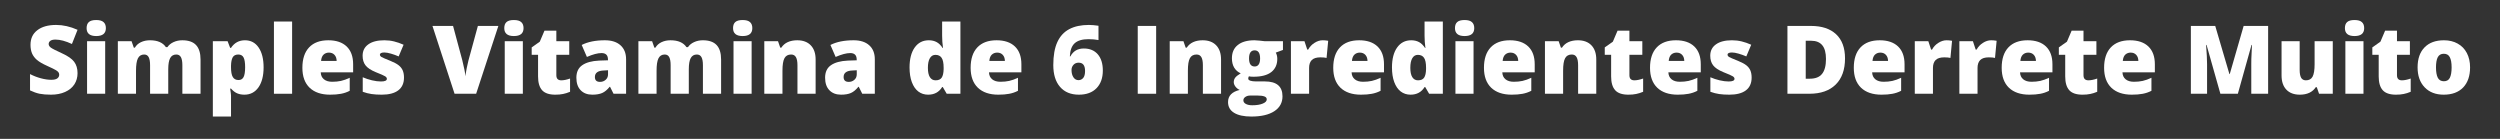 <svg xmlns="http://www.w3.org/2000/svg" xmlns:xlink="http://www.w3.org/1999/xlink" width="900" zoomAndPan="magnify" viewBox="0 0 675 37.5" height="50" preserveAspectRatio="xMidYMid meet" version="1.0"><rect x="0" y="0" width="675" height="37.5" fill="#333333" stroke="none"/><defs><g><g id="id1"/></g></defs><g fill="rgb(100%, 100%, 100%)" fill-opacity="1"><g transform="translate(6.985, 25.312)"><g><path d="M 13.953 -5.562 C 13.953 -4.426 13.664 -3.414 13.094 -2.531 C 12.52 -1.656 11.688 -0.973 10.594 -0.484 C 9.508 0.004 8.238 0.25 6.781 0.25 C 5.562 0.25 4.535 0.164 3.703 0 C 2.879 -0.176 2.02 -0.477 1.125 -0.906 L 1.125 -5.312 C 2.07 -4.82 3.051 -4.441 4.062 -4.172 C 5.082 -3.898 6.02 -3.766 6.875 -3.766 C 7.613 -3.766 8.148 -3.891 8.484 -4.141 C 8.828 -4.398 9 -4.734 9 -5.141 C 9 -5.391 8.93 -5.609 8.797 -5.797 C 8.66 -5.984 8.438 -6.172 8.125 -6.359 C 7.82 -6.555 7.016 -6.953 5.703 -7.547 C 4.504 -8.086 3.602 -8.613 3 -9.125 C 2.406 -9.633 1.961 -10.219 1.672 -10.875 C 1.391 -11.531 1.25 -12.312 1.25 -13.219 C 1.25 -14.906 1.863 -16.219 3.094 -17.156 C 4.32 -18.102 6.008 -18.578 8.156 -18.578 C 10.051 -18.578 11.984 -18.141 13.953 -17.266 L 12.438 -13.438 C 10.727 -14.227 9.25 -14.625 8 -14.625 C 7.363 -14.625 6.895 -14.508 6.594 -14.281 C 6.301 -14.051 6.156 -13.77 6.156 -13.438 C 6.156 -13.082 6.344 -12.758 6.719 -12.469 C 7.094 -12.188 8.102 -11.672 9.75 -10.922 C 11.32 -10.211 12.414 -9.453 13.031 -8.641 C 13.645 -7.828 13.953 -6.801 13.953 -5.562 Z M 13.953 -5.562 "/></g></g></g><g fill="rgb(100%, 100%, 100%)" fill-opacity="1"><g transform="translate(21.789, 25.312)"><g><path d="M 6.609 0 L 1.719 0 L 1.719 -14.188 L 6.609 -14.188 Z M 1.594 -17.719 C 1.594 -18.457 1.797 -19.004 2.203 -19.359 C 2.609 -19.723 3.27 -19.906 4.188 -19.906 C 5.094 -19.906 5.754 -19.719 6.172 -19.344 C 6.586 -18.977 6.797 -18.438 6.797 -17.719 C 6.797 -16.289 5.926 -15.578 4.188 -15.578 C 2.457 -15.578 1.594 -16.289 1.594 -17.719 Z M 1.594 -17.719 "/></g></g></g><g fill="rgb(100%, 100%, 100%)" fill-opacity="1"><g transform="translate(30.13, 25.312)"><g><path d="M 19.109 0 L 19.109 -7.719 C 19.109 -8.676 18.977 -9.395 18.719 -9.875 C 18.457 -10.352 18.039 -10.594 17.469 -10.594 C 16.719 -10.594 16.164 -10.27 15.812 -9.625 C 15.469 -8.988 15.297 -7.984 15.297 -6.609 L 15.297 0 L 10.391 0 L 10.391 -7.719 C 10.391 -8.676 10.266 -9.395 10.016 -9.875 C 9.766 -10.352 9.359 -10.594 8.797 -10.594 C 8.023 -10.594 7.461 -10.25 7.109 -9.562 C 6.766 -8.883 6.594 -7.77 6.594 -6.219 L 6.594 0 L 1.688 0 L 1.688 -14.188 L 5.391 -14.188 L 6 -12.438 L 6.281 -12.438 C 6.664 -13.094 7.211 -13.586 7.922 -13.922 C 8.641 -14.266 9.453 -14.438 10.359 -14.438 C 12.398 -14.438 13.836 -13.816 14.672 -12.578 L 15.062 -12.578 C 15.457 -13.16 16.008 -13.613 16.719 -13.938 C 17.438 -14.27 18.227 -14.438 19.094 -14.438 C 20.77 -14.438 22.008 -14.004 22.812 -13.141 C 23.613 -12.285 24.016 -10.984 24.016 -9.234 L 24.016 0 Z M 19.109 0 "/></g></g></g><g fill="rgb(100%, 100%, 100%)" fill-opacity="1"><g transform="translate(55.78, 25.312)"><g><path d="M 10.203 0.25 C 9.484 0.25 8.836 0.129 8.266 -0.109 C 7.703 -0.348 7.145 -0.773 6.594 -1.391 L 6.359 -1.391 C 6.516 -0.398 6.594 0.219 6.594 0.469 L 6.594 6.156 L 1.688 6.156 L 1.688 -14.188 L 5.672 -14.188 L 6.359 -12.391 L 6.594 -12.391 C 7.5 -13.754 8.754 -14.438 10.359 -14.438 C 11.93 -14.438 13.16 -13.785 14.047 -12.484 C 14.941 -11.18 15.391 -9.395 15.391 -7.125 C 15.391 -4.844 14.926 -3.039 14 -1.719 C 13.07 -0.406 11.805 0.25 10.203 0.25 Z M 8.562 -10.594 C 7.844 -10.594 7.336 -10.336 7.047 -9.828 C 6.766 -9.316 6.613 -8.555 6.594 -7.547 L 6.594 -7.156 C 6.594 -5.938 6.754 -5.055 7.078 -4.516 C 7.398 -3.973 7.914 -3.703 8.625 -3.703 C 9.25 -3.703 9.703 -3.969 9.984 -4.5 C 10.266 -5.039 10.406 -5.93 10.406 -7.172 C 10.406 -8.391 10.266 -9.266 9.984 -9.797 C 9.703 -10.328 9.227 -10.594 8.562 -10.594 Z M 8.562 -10.594 "/></g></g></g><g fill="rgb(100%, 100%, 100%)" fill-opacity="1"><g transform="translate(72.275, 25.312)"><g><path d="M 6.594 0 L 1.688 0 L 1.688 -19.5 L 6.594 -19.5 Z M 6.594 0 "/></g></g></g><g fill="rgb(100%, 100%, 100%)" fill-opacity="1"><g transform="translate(80.566, 25.312)"><g><path d="M 8.547 0.25 C 6.18 0.25 4.344 -0.375 3.031 -1.625 C 1.727 -2.883 1.078 -4.676 1.078 -7 C 1.078 -9.395 1.68 -11.234 2.891 -12.516 C 4.098 -13.797 5.828 -14.438 8.078 -14.438 C 10.211 -14.438 11.863 -13.879 13.031 -12.766 C 14.195 -11.648 14.781 -10.047 14.781 -7.953 L 14.781 -5.781 L 6.031 -5.781 C 6.062 -4.977 6.348 -4.352 6.891 -3.906 C 7.441 -3.457 8.188 -3.234 9.125 -3.234 C 9.988 -3.234 10.781 -3.312 11.5 -3.469 C 12.227 -3.633 13.016 -3.914 13.859 -4.312 L 13.859 -0.797 C 13.086 -0.398 12.289 -0.129 11.469 0.016 C 10.656 0.172 9.68 0.25 8.547 0.25 Z M 8.25 -11.109 C 7.676 -11.109 7.191 -10.926 6.797 -10.562 C 6.41 -10.195 6.188 -9.629 6.125 -8.859 L 10.328 -8.859 C 10.316 -9.547 10.125 -10.094 9.75 -10.5 C 9.375 -10.906 8.875 -11.109 8.25 -11.109 Z M 8.25 -11.109 "/></g></g></g><g fill="rgb(100%, 100%, 100%)" fill-opacity="1"><g transform="translate(96.422, 25.312)"><g><path d="M 12.656 -4.359 C 12.656 -2.836 12.133 -1.688 11.094 -0.906 C 10.062 -0.133 8.578 0.25 6.641 0.25 C 5.586 0.25 4.672 0.191 3.891 0.078 C 3.117 -0.035 2.328 -0.238 1.516 -0.531 L 1.516 -4.453 C 2.273 -4.117 3.109 -3.844 4.016 -3.625 C 4.922 -3.414 5.727 -3.312 6.438 -3.312 C 7.5 -3.312 8.031 -3.551 8.031 -4.031 C 8.031 -4.281 7.879 -4.504 7.578 -4.703 C 7.285 -4.898 6.426 -5.281 5 -5.844 C 3.695 -6.383 2.785 -6.992 2.266 -7.672 C 1.742 -8.348 1.484 -9.211 1.484 -10.266 C 1.484 -11.578 1.992 -12.598 3.016 -13.328 C 4.035 -14.066 5.477 -14.438 7.344 -14.438 C 8.281 -14.438 9.16 -14.332 9.984 -14.125 C 10.805 -13.926 11.66 -13.629 12.547 -13.234 L 11.219 -10.078 C 10.562 -10.367 9.867 -10.617 9.141 -10.828 C 8.422 -11.035 7.828 -11.141 7.359 -11.141 C 6.555 -11.141 6.156 -10.941 6.156 -10.547 C 6.156 -10.305 6.297 -10.098 6.578 -9.922 C 6.859 -9.754 7.664 -9.406 9 -8.875 C 10 -8.469 10.742 -8.066 11.234 -7.672 C 11.723 -7.285 12.082 -6.828 12.312 -6.297 C 12.539 -5.766 12.656 -5.117 12.656 -4.359 Z M 12.656 -4.359 "/></g></g></g><g fill="rgb(100%, 100%, 100%)" fill-opacity="1"><g transform="translate(110.099, 25.312)"><g/></g></g><g fill="rgb(100%, 100%, 100%)" fill-opacity="1"><g transform="translate(116.762, 25.312)"><g><path d="M 12.266 -18.312 L 17.797 -18.312 L 11.797 0 L 5.969 0 L 0 -18.312 L 5.562 -18.312 L 8.062 -9.031 C 8.57 -6.969 8.852 -5.531 8.906 -4.719 C 8.969 -5.301 9.082 -6.031 9.25 -6.906 C 9.426 -7.789 9.582 -8.484 9.719 -8.984 Z M 12.266 -18.312 "/></g></g></g><g fill="rgb(100%, 100%, 100%)" fill-opacity="1"><g transform="translate(134.56, 25.312)"><g><path d="M 6.609 0 L 1.719 0 L 1.719 -14.188 L 6.609 -14.188 Z M 1.594 -17.719 C 1.594 -18.457 1.797 -19.004 2.203 -19.359 C 2.609 -19.723 3.27 -19.906 4.188 -19.906 C 5.094 -19.906 5.754 -19.719 6.172 -19.344 C 6.586 -18.977 6.797 -18.438 6.797 -17.719 C 6.797 -16.289 5.926 -15.578 4.188 -15.578 C 2.457 -15.578 1.594 -16.289 1.594 -17.719 Z M 1.594 -17.719 "/></g></g></g><g fill="rgb(100%, 100%, 100%)" fill-opacity="1"><g transform="translate(142.901, 25.312)"><g><path d="M 8.641 -3.625 C 9.305 -3.625 10.098 -3.785 11.016 -4.109 L 11.016 -0.531 C 10.348 -0.25 9.719 -0.051 9.125 0.062 C 8.531 0.188 7.832 0.25 7.031 0.25 C 5.383 0.25 4.195 -0.148 3.469 -0.953 C 2.738 -1.766 2.375 -3.004 2.375 -4.672 L 2.375 -10.516 L 0.656 -10.516 L 0.656 -12.516 L 2.844 -14.062 L 4.109 -17.031 L 7.312 -17.031 L 7.312 -14.188 L 10.797 -14.188 L 10.797 -10.516 L 7.312 -10.516 L 7.312 -5 C 7.312 -4.082 7.754 -3.625 8.641 -3.625 Z M 8.641 -3.625 "/></g></g></g><g fill="rgb(100%, 100%, 100%)" fill-opacity="1"><g transform="translate(154.699, 25.312)"><g><path d="M 10.953 0 L 10.016 -1.875 L 9.906 -1.875 C 9.25 -1.062 8.578 -0.504 7.891 -0.203 C 7.203 0.098 6.316 0.25 5.234 0.25 C 3.898 0.25 2.848 -0.148 2.078 -0.953 C 1.305 -1.754 0.922 -2.879 0.922 -4.328 C 0.922 -5.848 1.445 -6.973 2.5 -7.703 C 3.551 -8.441 5.078 -8.859 7.078 -8.953 L 9.453 -9.031 L 9.453 -9.234 C 9.453 -10.398 8.875 -10.984 7.719 -10.984 C 6.676 -10.984 5.359 -10.633 3.766 -9.938 L 2.359 -13.172 C 4.004 -14.016 6.094 -14.438 8.625 -14.438 C 10.438 -14.438 11.844 -13.984 12.844 -13.078 C 13.844 -12.18 14.344 -10.926 14.344 -9.312 L 14.344 0 Z M 7.312 -3.203 C 7.906 -3.203 8.41 -3.391 8.828 -3.766 C 9.254 -4.141 9.469 -4.629 9.469 -5.234 L 9.469 -6.344 L 8.344 -6.281 C 6.727 -6.227 5.922 -5.641 5.922 -4.516 C 5.922 -3.641 6.383 -3.203 7.312 -3.203 Z M 7.312 -3.203 "/></g></g></g><g fill="rgb(100%, 100%, 100%)" fill-opacity="1"><g transform="translate(170.68, 25.312)"><g><path d="M 19.109 0 L 19.109 -7.719 C 19.109 -8.676 18.977 -9.395 18.719 -9.875 C 18.457 -10.352 18.039 -10.594 17.469 -10.594 C 16.719 -10.594 16.164 -10.27 15.812 -9.625 C 15.469 -8.988 15.297 -7.984 15.297 -6.609 L 15.297 0 L 10.391 0 L 10.391 -7.719 C 10.391 -8.676 10.266 -9.395 10.016 -9.875 C 9.766 -10.352 9.359 -10.594 8.797 -10.594 C 8.023 -10.594 7.461 -10.25 7.109 -9.562 C 6.766 -8.883 6.594 -7.77 6.594 -6.219 L 6.594 0 L 1.688 0 L 1.688 -14.188 L 5.391 -14.188 L 6 -12.438 L 6.281 -12.438 C 6.664 -13.094 7.211 -13.586 7.922 -13.922 C 8.641 -14.266 9.453 -14.438 10.359 -14.438 C 12.398 -14.438 13.836 -13.816 14.672 -12.578 L 15.062 -12.578 C 15.457 -13.16 16.008 -13.613 16.719 -13.938 C 17.438 -14.27 18.227 -14.438 19.094 -14.438 C 20.77 -14.438 22.008 -14.004 22.812 -13.141 C 23.613 -12.285 24.016 -10.984 24.016 -9.234 L 24.016 0 Z M 19.109 0 "/></g></g></g><g fill="rgb(100%, 100%, 100%)" fill-opacity="1"><g transform="translate(196.33, 25.312)"><g><path d="M 6.609 0 L 1.719 0 L 1.719 -14.188 L 6.609 -14.188 Z M 1.594 -17.719 C 1.594 -18.457 1.797 -19.004 2.203 -19.359 C 2.609 -19.723 3.27 -19.906 4.188 -19.906 C 5.094 -19.906 5.754 -19.719 6.172 -19.344 C 6.586 -18.977 6.797 -18.438 6.797 -17.719 C 6.797 -16.289 5.926 -15.578 4.188 -15.578 C 2.457 -15.578 1.594 -16.289 1.594 -17.719 Z M 1.594 -17.719 "/></g></g></g><g fill="rgb(100%, 100%, 100%)" fill-opacity="1"><g transform="translate(204.672, 25.312)"><g><path d="M 10.641 0 L 10.641 -7.734 C 10.641 -8.68 10.504 -9.395 10.234 -9.875 C 9.961 -10.352 9.531 -10.594 8.938 -10.594 C 8.102 -10.594 7.504 -10.266 7.141 -9.609 C 6.773 -8.953 6.594 -7.82 6.594 -6.219 L 6.594 0 L 1.688 0 L 1.688 -14.188 L 5.391 -14.188 L 6 -12.438 L 6.281 -12.438 C 6.707 -13.102 7.285 -13.602 8.016 -13.938 C 8.754 -14.27 9.609 -14.438 10.578 -14.438 C 12.141 -14.438 13.359 -13.984 14.234 -13.078 C 15.109 -12.172 15.547 -10.891 15.547 -9.234 L 15.547 0 Z M 10.641 0 "/></g></g></g><g fill="rgb(100%, 100%, 100%)" fill-opacity="1"><g transform="translate(221.855, 25.312)"><g><path d="M 10.953 0 L 10.016 -1.875 L 9.906 -1.875 C 9.25 -1.062 8.578 -0.504 7.891 -0.203 C 7.203 0.098 6.316 0.25 5.234 0.25 C 3.898 0.25 2.848 -0.148 2.078 -0.953 C 1.305 -1.754 0.922 -2.879 0.922 -4.328 C 0.922 -5.848 1.445 -6.973 2.5 -7.703 C 3.551 -8.441 5.078 -8.859 7.078 -8.953 L 9.453 -9.031 L 9.453 -9.234 C 9.453 -10.398 8.875 -10.984 7.719 -10.984 C 6.676 -10.984 5.359 -10.633 3.766 -9.938 L 2.359 -13.172 C 4.004 -14.016 6.094 -14.438 8.625 -14.438 C 10.438 -14.438 11.844 -13.984 12.844 -13.078 C 13.844 -12.18 14.344 -10.926 14.344 -9.312 L 14.344 0 Z M 7.312 -3.203 C 7.906 -3.203 8.41 -3.391 8.828 -3.766 C 9.254 -4.141 9.469 -4.629 9.469 -5.234 L 9.469 -6.344 L 8.344 -6.281 C 6.727 -6.227 5.922 -5.641 5.922 -4.516 C 5.922 -3.641 6.383 -3.203 7.312 -3.203 Z M 7.312 -3.203 "/></g></g></g><g fill="rgb(100%, 100%, 100%)" fill-opacity="1"><g transform="translate(237.837, 25.312)"><g/></g></g><g fill="rgb(100%, 100%, 100%)" fill-opacity="1"><g transform="translate(244.5, 25.312)"><g><path d="M 6.094 0.25 C 5.082 0.25 4.195 -0.035 3.438 -0.609 C 2.688 -1.191 2.102 -2.039 1.688 -3.156 C 1.281 -4.27 1.078 -5.578 1.078 -7.078 C 1.078 -9.379 1.539 -11.18 2.469 -12.484 C 3.395 -13.785 4.664 -14.438 6.281 -14.438 C 7.082 -14.438 7.781 -14.273 8.375 -13.953 C 8.969 -13.641 9.516 -13.109 10.016 -12.359 L 10.109 -12.359 C 9.953 -13.473 9.875 -14.586 9.875 -15.703 L 9.875 -19.5 L 14.812 -19.5 L 14.812 0 L 11.109 0 L 10.062 -1.797 L 9.875 -1.797 C 9.031 -0.43 7.77 0.25 6.094 0.25 Z M 8.109 -3.625 C 8.891 -3.625 9.441 -3.867 9.766 -4.359 C 10.086 -4.848 10.258 -5.609 10.281 -6.641 L 10.281 -7.031 C 10.281 -8.281 10.098 -9.172 9.734 -9.703 C 9.379 -10.234 8.82 -10.5 8.062 -10.5 C 7.414 -10.5 6.914 -10.195 6.562 -9.594 C 6.207 -8.988 6.031 -8.125 6.031 -7 C 6.031 -5.895 6.207 -5.055 6.562 -4.484 C 6.926 -3.91 7.441 -3.625 8.109 -3.625 Z M 8.109 -3.625 "/></g></g></g><g fill="rgb(100%, 100%, 100%)" fill-opacity="1"><g transform="translate(260.994, 25.312)"><g><path d="M 8.547 0.25 C 6.18 0.25 4.344 -0.375 3.031 -1.625 C 1.727 -2.883 1.078 -4.676 1.078 -7 C 1.078 -9.395 1.68 -11.234 2.891 -12.516 C 4.098 -13.797 5.828 -14.438 8.078 -14.438 C 10.211 -14.438 11.863 -13.879 13.031 -12.766 C 14.195 -11.648 14.781 -10.047 14.781 -7.953 L 14.781 -5.781 L 6.031 -5.781 C 6.062 -4.977 6.348 -4.352 6.891 -3.906 C 7.441 -3.457 8.188 -3.234 9.125 -3.234 C 9.988 -3.234 10.781 -3.312 11.5 -3.469 C 12.227 -3.633 13.016 -3.914 13.859 -4.312 L 13.859 -0.797 C 13.086 -0.398 12.289 -0.129 11.469 0.016 C 10.656 0.172 9.68 0.25 8.547 0.25 Z M 8.25 -11.109 C 7.676 -11.109 7.191 -10.926 6.797 -10.562 C 6.41 -10.195 6.188 -9.629 6.125 -8.859 L 10.328 -8.859 C 10.316 -9.547 10.125 -10.094 9.75 -10.5 C 9.375 -10.906 8.875 -11.109 8.25 -11.109 Z M 8.25 -11.109 "/></g></g></g><g fill="rgb(100%, 100%, 100%)" fill-opacity="1"><g transform="translate(276.85, 25.312)"><g/></g></g><g fill="rgb(100%, 100%, 100%)" fill-opacity="1"><g transform="translate(283.514, 25.312)"><g><path d="M 0.875 -7.734 C 0.875 -10.297 1.238 -12.367 1.969 -13.953 C 2.695 -15.535 3.773 -16.703 5.203 -17.453 C 6.629 -18.203 8.383 -18.578 10.469 -18.578 C 11.219 -18.578 12.086 -18.504 13.078 -18.359 L 13.078 -14.5 C 12.242 -14.656 11.336 -14.734 10.359 -14.734 C 8.703 -14.734 7.469 -14.367 6.656 -13.641 C 5.852 -12.91 5.414 -11.723 5.344 -10.078 L 5.484 -10.078 C 6.234 -11.504 7.441 -12.219 9.109 -12.219 C 10.734 -12.219 11.992 -11.691 12.891 -10.641 C 13.797 -9.586 14.25 -8.129 14.25 -6.266 C 14.25 -4.254 13.68 -2.664 12.547 -1.5 C 11.41 -0.332 9.82 0.25 7.781 0.25 C 5.613 0.25 3.922 -0.445 2.703 -1.844 C 1.484 -3.25 0.875 -5.211 0.875 -7.734 Z M 7.672 -3.672 C 8.191 -3.672 8.617 -3.867 8.953 -4.266 C 9.285 -4.66 9.453 -5.289 9.453 -6.156 C 9.453 -7.645 8.875 -8.391 7.719 -8.391 C 7.145 -8.391 6.68 -8.195 6.328 -7.812 C 5.973 -7.426 5.797 -6.961 5.797 -6.422 C 5.797 -5.617 5.969 -4.957 6.312 -4.438 C 6.656 -3.926 7.109 -3.672 7.672 -3.672 Z M 7.672 -3.672 "/></g></g></g><g fill="rgb(100%, 100%, 100%)" fill-opacity="1"><g transform="translate(298.543, 25.312)"><g/></g></g><g fill="rgb(100%, 100%, 100%)" fill-opacity="1"><g transform="translate(305.206, 25.312)"><g><path d="M 1.984 0 L 1.984 -18.312 L 6.953 -18.312 L 6.953 0 Z M 1.984 0 "/></g></g></g><g fill="rgb(100%, 100%, 100%)" fill-opacity="1"><g transform="translate(314.136, 25.312)"><g><path d="M 10.641 0 L 10.641 -7.734 C 10.641 -8.68 10.504 -9.395 10.234 -9.875 C 9.961 -10.352 9.531 -10.594 8.938 -10.594 C 8.102 -10.594 7.504 -10.266 7.141 -9.609 C 6.773 -8.953 6.594 -7.82 6.594 -6.219 L 6.594 0 L 1.688 0 L 1.688 -14.188 L 5.391 -14.188 L 6 -12.438 L 6.281 -12.438 C 6.707 -13.102 7.285 -13.602 8.016 -13.938 C 8.754 -14.27 9.609 -14.438 10.578 -14.438 C 12.141 -14.438 13.359 -13.984 14.234 -13.078 C 15.109 -12.172 15.547 -10.891 15.547 -9.234 L 15.547 0 Z M 10.641 0 "/></g></g></g><g fill="rgb(100%, 100%, 100%)" fill-opacity="1"><g transform="translate(331.32, 25.312)"><g><path d="M 15.078 -14.188 L 15.078 -11.828 L 13.141 -11.109 C 13.41 -10.629 13.547 -10.066 13.547 -9.422 C 13.547 -7.891 13.008 -6.703 11.938 -5.859 C 10.863 -5.016 9.258 -4.594 7.125 -4.594 C 6.602 -4.594 6.188 -4.629 5.875 -4.703 C 5.758 -4.484 5.703 -4.273 5.703 -4.078 C 5.703 -3.836 5.895 -3.648 6.281 -3.516 C 6.676 -3.391 7.191 -3.328 7.828 -3.328 L 10.188 -3.328 C 13.363 -3.328 14.953 -1.988 14.953 0.688 C 14.953 2.414 14.211 3.758 12.734 4.719 C 11.266 5.676 9.203 6.156 6.547 6.156 C 4.523 6.156 2.969 5.816 1.875 5.141 C 0.789 4.473 0.25 3.508 0.25 2.25 C 0.25 0.562 1.301 -0.531 3.406 -1.031 C 2.969 -1.207 2.586 -1.5 2.266 -1.906 C 1.953 -2.32 1.797 -2.727 1.797 -3.125 C 1.797 -3.57 1.914 -3.961 2.156 -4.297 C 2.395 -4.641 2.898 -5.047 3.672 -5.516 C 2.93 -5.836 2.348 -6.344 1.922 -7.031 C 1.504 -7.727 1.297 -8.578 1.297 -9.578 C 1.297 -11.117 1.82 -12.312 2.875 -13.156 C 3.926 -14.008 5.43 -14.438 7.391 -14.438 C 7.648 -14.438 8.098 -14.406 8.734 -14.344 C 9.367 -14.289 9.836 -14.238 10.141 -14.188 Z M 4.391 1.766 C 4.391 2.172 4.602 2.492 5.031 2.734 C 5.469 2.984 6.051 3.109 6.781 3.109 C 7.969 3.109 8.914 2.957 9.625 2.656 C 10.344 2.363 10.703 1.984 10.703 1.516 C 10.703 1.141 10.484 0.875 10.047 0.719 C 9.609 0.562 8.988 0.484 8.188 0.484 L 6.266 0.484 C 5.734 0.484 5.285 0.609 4.922 0.859 C 4.566 1.109 4.391 1.41 4.391 1.766 Z M 5.922 -9.547 C 5.922 -8.086 6.426 -7.359 7.438 -7.359 C 7.906 -7.359 8.266 -7.535 8.516 -7.891 C 8.773 -8.254 8.906 -8.797 8.906 -9.516 C 8.906 -10.984 8.414 -11.719 7.438 -11.719 C 6.426 -11.719 5.922 -10.992 5.922 -9.547 Z M 5.922 -9.547 "/></g></g></g><g fill="rgb(100%, 100%, 100%)" fill-opacity="1"><g transform="translate(346.862, 25.312)"><g><path d="M 10.266 -14.438 C 10.691 -14.438 11.094 -14.406 11.469 -14.344 L 11.75 -14.297 L 11.312 -9.672 C 10.914 -9.773 10.359 -9.828 9.641 -9.828 C 8.578 -9.828 7.801 -9.582 7.312 -9.094 C 6.832 -8.602 6.594 -7.898 6.594 -6.984 L 6.594 0 L 1.688 0 L 1.688 -14.188 L 5.344 -14.188 L 6.094 -11.922 L 6.344 -11.922 C 6.75 -12.672 7.316 -13.273 8.047 -13.734 C 8.773 -14.203 9.516 -14.438 10.266 -14.438 Z M 10.266 -14.438 "/></g></g></g><g fill="rgb(100%, 100%, 100%)" fill-opacity="1"><g transform="translate(358.898, 25.312)"><g><path d="M 8.547 0.25 C 6.18 0.25 4.344 -0.375 3.031 -1.625 C 1.727 -2.883 1.078 -4.676 1.078 -7 C 1.078 -9.395 1.68 -11.234 2.891 -12.516 C 4.098 -13.797 5.828 -14.438 8.078 -14.438 C 10.211 -14.438 11.863 -13.879 13.031 -12.766 C 14.195 -11.648 14.781 -10.047 14.781 -7.953 L 14.781 -5.781 L 6.031 -5.781 C 6.062 -4.977 6.348 -4.352 6.891 -3.906 C 7.441 -3.457 8.188 -3.234 9.125 -3.234 C 9.988 -3.234 10.781 -3.312 11.5 -3.469 C 12.227 -3.633 13.016 -3.914 13.859 -4.312 L 13.859 -0.797 C 13.086 -0.398 12.289 -0.129 11.469 0.016 C 10.656 0.172 9.68 0.25 8.547 0.25 Z M 8.25 -11.109 C 7.676 -11.109 7.191 -10.926 6.797 -10.562 C 6.41 -10.195 6.188 -9.629 6.125 -8.859 L 10.328 -8.859 C 10.316 -9.547 10.125 -10.094 9.75 -10.5 C 9.375 -10.906 8.875 -11.109 8.25 -11.109 Z M 8.25 -11.109 "/></g></g></g><g fill="rgb(100%, 100%, 100%)" fill-opacity="1"><g transform="translate(374.755, 25.312)"><g><path d="M 6.094 0.25 C 5.082 0.25 4.195 -0.035 3.438 -0.609 C 2.688 -1.191 2.102 -2.039 1.688 -3.156 C 1.281 -4.27 1.078 -5.578 1.078 -7.078 C 1.078 -9.379 1.539 -11.18 2.469 -12.484 C 3.395 -13.785 4.664 -14.438 6.281 -14.438 C 7.082 -14.438 7.781 -14.273 8.375 -13.953 C 8.969 -13.641 9.516 -13.109 10.016 -12.359 L 10.109 -12.359 C 9.953 -13.473 9.875 -14.586 9.875 -15.703 L 9.875 -19.5 L 14.812 -19.5 L 14.812 0 L 11.109 0 L 10.062 -1.797 L 9.875 -1.797 C 9.031 -0.43 7.77 0.25 6.094 0.25 Z M 8.109 -3.625 C 8.891 -3.625 9.441 -3.867 9.766 -4.359 C 10.086 -4.848 10.258 -5.609 10.281 -6.641 L 10.281 -7.031 C 10.281 -8.281 10.098 -9.172 9.734 -9.703 C 9.379 -10.234 8.82 -10.5 8.062 -10.5 C 7.414 -10.5 6.914 -10.195 6.562 -9.594 C 6.207 -8.988 6.031 -8.125 6.031 -7 C 6.031 -5.895 6.207 -5.055 6.562 -4.484 C 6.926 -3.91 7.441 -3.625 8.109 -3.625 Z M 8.109 -3.625 "/></g></g></g><g fill="rgb(100%, 100%, 100%)" fill-opacity="1"><g transform="translate(391.249, 25.312)"><g><path d="M 6.609 0 L 1.719 0 L 1.719 -14.188 L 6.609 -14.188 Z M 1.594 -17.719 C 1.594 -18.457 1.797 -19.004 2.203 -19.359 C 2.609 -19.723 3.27 -19.906 4.188 -19.906 C 5.094 -19.906 5.754 -19.719 6.172 -19.344 C 6.586 -18.977 6.797 -18.438 6.797 -17.719 C 6.797 -16.289 5.926 -15.578 4.188 -15.578 C 2.457 -15.578 1.594 -16.289 1.594 -17.719 Z M 1.594 -17.719 "/></g></g></g><g fill="rgb(100%, 100%, 100%)" fill-opacity="1"><g transform="translate(399.591, 25.312)"><g><path d="M 8.547 0.25 C 6.18 0.25 4.344 -0.375 3.031 -1.625 C 1.727 -2.883 1.078 -4.676 1.078 -7 C 1.078 -9.395 1.68 -11.234 2.891 -12.516 C 4.098 -13.797 5.828 -14.438 8.078 -14.438 C 10.211 -14.438 11.863 -13.879 13.031 -12.766 C 14.195 -11.648 14.781 -10.047 14.781 -7.953 L 14.781 -5.781 L 6.031 -5.781 C 6.062 -4.977 6.348 -4.352 6.891 -3.906 C 7.441 -3.457 8.188 -3.234 9.125 -3.234 C 9.988 -3.234 10.781 -3.312 11.5 -3.469 C 12.227 -3.633 13.016 -3.914 13.859 -4.312 L 13.859 -0.797 C 13.086 -0.398 12.289 -0.129 11.469 0.016 C 10.656 0.172 9.68 0.25 8.547 0.25 Z M 8.25 -11.109 C 7.676 -11.109 7.191 -10.926 6.797 -10.562 C 6.41 -10.195 6.188 -9.629 6.125 -8.859 L 10.328 -8.859 C 10.316 -9.547 10.125 -10.094 9.75 -10.5 C 9.375 -10.906 8.875 -11.109 8.25 -11.109 Z M 8.25 -11.109 "/></g></g></g><g fill="rgb(100%, 100%, 100%)" fill-opacity="1"><g transform="translate(415.447, 25.312)"><g><path d="M 10.641 0 L 10.641 -7.734 C 10.641 -8.68 10.504 -9.395 10.234 -9.875 C 9.961 -10.352 9.531 -10.594 8.938 -10.594 C 8.102 -10.594 7.504 -10.266 7.141 -9.609 C 6.773 -8.953 6.594 -7.82 6.594 -6.219 L 6.594 0 L 1.688 0 L 1.688 -14.188 L 5.391 -14.188 L 6 -12.438 L 6.281 -12.438 C 6.707 -13.102 7.285 -13.602 8.016 -13.938 C 8.754 -14.27 9.609 -14.438 10.578 -14.438 C 12.141 -14.438 13.359 -13.984 14.234 -13.078 C 15.109 -12.172 15.547 -10.891 15.547 -9.234 L 15.547 0 Z M 10.641 0 "/></g></g></g><g fill="rgb(100%, 100%, 100%)" fill-opacity="1"><g transform="translate(432.63, 25.312)"><g><path d="M 8.641 -3.625 C 9.305 -3.625 10.098 -3.785 11.016 -4.109 L 11.016 -0.531 C 10.348 -0.25 9.719 -0.051 9.125 0.062 C 8.531 0.188 7.832 0.25 7.031 0.25 C 5.383 0.25 4.195 -0.148 3.469 -0.953 C 2.738 -1.766 2.375 -3.004 2.375 -4.672 L 2.375 -10.516 L 0.656 -10.516 L 0.656 -12.516 L 2.844 -14.062 L 4.109 -17.031 L 7.312 -17.031 L 7.312 -14.188 L 10.797 -14.188 L 10.797 -10.516 L 7.312 -10.516 L 7.312 -5 C 7.312 -4.082 7.754 -3.625 8.641 -3.625 Z M 8.641 -3.625 "/></g></g></g><g fill="rgb(100%, 100%, 100%)" fill-opacity="1"><g transform="translate(444.428, 25.312)"><g><path d="M 8.547 0.25 C 6.18 0.25 4.344 -0.375 3.031 -1.625 C 1.727 -2.883 1.078 -4.676 1.078 -7 C 1.078 -9.395 1.68 -11.234 2.891 -12.516 C 4.098 -13.797 5.828 -14.438 8.078 -14.438 C 10.211 -14.438 11.863 -13.879 13.031 -12.766 C 14.195 -11.648 14.781 -10.047 14.781 -7.953 L 14.781 -5.781 L 6.031 -5.781 C 6.062 -4.977 6.348 -4.352 6.891 -3.906 C 7.441 -3.457 8.188 -3.234 9.125 -3.234 C 9.988 -3.234 10.781 -3.312 11.5 -3.469 C 12.227 -3.633 13.016 -3.914 13.859 -4.312 L 13.859 -0.797 C 13.086 -0.398 12.289 -0.129 11.469 0.016 C 10.656 0.172 9.68 0.25 8.547 0.25 Z M 8.25 -11.109 C 7.676 -11.109 7.191 -10.926 6.797 -10.562 C 6.41 -10.195 6.188 -9.629 6.125 -8.859 L 10.328 -8.859 C 10.316 -9.547 10.125 -10.094 9.75 -10.5 C 9.375 -10.906 8.875 -11.109 8.25 -11.109 Z M 8.25 -11.109 "/></g></g></g><g fill="rgb(100%, 100%, 100%)" fill-opacity="1"><g transform="translate(460.284, 25.312)"><g><path d="M 12.656 -4.359 C 12.656 -2.836 12.133 -1.688 11.094 -0.906 C 10.062 -0.133 8.578 0.25 6.641 0.25 C 5.586 0.25 4.672 0.191 3.891 0.078 C 3.117 -0.035 2.328 -0.238 1.516 -0.531 L 1.516 -4.453 C 2.273 -4.117 3.109 -3.844 4.016 -3.625 C 4.922 -3.414 5.727 -3.312 6.438 -3.312 C 7.5 -3.312 8.031 -3.551 8.031 -4.031 C 8.031 -4.281 7.879 -4.504 7.578 -4.703 C 7.285 -4.898 6.426 -5.281 5 -5.844 C 3.695 -6.383 2.785 -6.992 2.266 -7.672 C 1.742 -8.348 1.484 -9.211 1.484 -10.266 C 1.484 -11.578 1.992 -12.598 3.016 -13.328 C 4.035 -14.066 5.477 -14.438 7.344 -14.438 C 8.281 -14.438 9.16 -14.332 9.984 -14.125 C 10.805 -13.926 11.66 -13.629 12.547 -13.234 L 11.219 -10.078 C 10.562 -10.367 9.867 -10.617 9.141 -10.828 C 8.422 -11.035 7.828 -11.141 7.359 -11.141 C 6.555 -11.141 6.156 -10.941 6.156 -10.547 C 6.156 -10.305 6.297 -10.098 6.578 -9.922 C 6.859 -9.754 7.664 -9.406 9 -8.875 C 10 -8.469 10.742 -8.066 11.234 -7.672 C 11.723 -7.285 12.082 -6.828 12.312 -6.297 C 12.539 -5.766 12.656 -5.117 12.656 -4.359 Z M 12.656 -4.359 "/></g></g></g><g fill="rgb(100%, 100%, 100%)" fill-opacity="1"><g transform="translate(473.961, 25.312)"><g/></g></g><g fill="rgb(100%, 100%, 100%)" fill-opacity="1"><g transform="translate(480.624, 25.312)"><g><path d="M 17.531 -9.547 C 17.531 -6.484 16.688 -4.125 15 -2.469 C 13.32 -0.82 10.957 0 7.906 0 L 1.984 0 L 1.984 -18.312 L 8.312 -18.312 C 11.258 -18.312 13.531 -17.562 15.125 -16.062 C 16.727 -14.562 17.531 -12.391 17.531 -9.547 Z M 12.391 -9.375 C 12.391 -11.051 12.055 -12.289 11.391 -13.094 C 10.723 -13.906 9.719 -14.312 8.375 -14.312 L 6.922 -14.312 L 6.922 -4.062 L 8.031 -4.062 C 9.531 -4.062 10.629 -4.492 11.328 -5.359 C 12.035 -6.234 12.391 -7.57 12.391 -9.375 Z M 12.391 -9.375 "/></g></g></g><g fill="rgb(100%, 100%, 100%)" fill-opacity="1"><g transform="translate(499.448, 25.312)"><g><path d="M 8.547 0.25 C 6.18 0.25 4.344 -0.375 3.031 -1.625 C 1.727 -2.883 1.078 -4.676 1.078 -7 C 1.078 -9.395 1.68 -11.234 2.891 -12.516 C 4.098 -13.797 5.828 -14.438 8.078 -14.438 C 10.211 -14.438 11.863 -13.879 13.031 -12.766 C 14.195 -11.648 14.781 -10.047 14.781 -7.953 L 14.781 -5.781 L 6.031 -5.781 C 6.062 -4.977 6.348 -4.352 6.891 -3.906 C 7.441 -3.457 8.188 -3.234 9.125 -3.234 C 9.988 -3.234 10.781 -3.312 11.5 -3.469 C 12.227 -3.633 13.016 -3.914 13.859 -4.312 L 13.859 -0.797 C 13.086 -0.398 12.289 -0.129 11.469 0.016 C 10.656 0.172 9.68 0.25 8.547 0.25 Z M 8.25 -11.109 C 7.676 -11.109 7.191 -10.926 6.797 -10.562 C 6.41 -10.195 6.188 -9.629 6.125 -8.859 L 10.328 -8.859 C 10.316 -9.547 10.125 -10.094 9.75 -10.5 C 9.375 -10.906 8.875 -11.109 8.25 -11.109 Z M 8.25 -11.109 "/></g></g></g><g fill="rgb(100%, 100%, 100%)" fill-opacity="1"><g transform="translate(515.304, 25.312)"><g><path d="M 10.266 -14.438 C 10.691 -14.438 11.094 -14.406 11.469 -14.344 L 11.75 -14.297 L 11.312 -9.672 C 10.914 -9.773 10.359 -9.828 9.641 -9.828 C 8.578 -9.828 7.801 -9.582 7.312 -9.094 C 6.832 -8.602 6.594 -7.898 6.594 -6.984 L 6.594 0 L 1.688 0 L 1.688 -14.188 L 5.344 -14.188 L 6.094 -11.922 L 6.344 -11.922 C 6.75 -12.672 7.316 -13.273 8.047 -13.734 C 8.773 -14.203 9.516 -14.438 10.266 -14.438 Z M 10.266 -14.438 "/></g></g></g><g fill="rgb(100%, 100%, 100%)" fill-opacity="1"><g transform="translate(527.341, 25.312)"><g><path d="M 10.266 -14.438 C 10.691 -14.438 11.094 -14.406 11.469 -14.344 L 11.75 -14.297 L 11.312 -9.672 C 10.914 -9.773 10.359 -9.828 9.641 -9.828 C 8.578 -9.828 7.801 -9.582 7.312 -9.094 C 6.832 -8.602 6.594 -7.898 6.594 -6.984 L 6.594 0 L 1.688 0 L 1.688 -14.188 L 5.344 -14.188 L 6.094 -11.922 L 6.344 -11.922 C 6.75 -12.672 7.316 -13.273 8.047 -13.734 C 8.773 -14.203 9.516 -14.438 10.266 -14.438 Z M 10.266 -14.438 "/></g></g></g><g fill="rgb(100%, 100%, 100%)" fill-opacity="1"><g transform="translate(539.377, 25.312)"><g><path d="M 8.547 0.25 C 6.18 0.25 4.344 -0.375 3.031 -1.625 C 1.727 -2.883 1.078 -4.676 1.078 -7 C 1.078 -9.395 1.68 -11.234 2.891 -12.516 C 4.098 -13.797 5.828 -14.438 8.078 -14.438 C 10.211 -14.438 11.863 -13.879 13.031 -12.766 C 14.195 -11.648 14.781 -10.047 14.781 -7.953 L 14.781 -5.781 L 6.031 -5.781 C 6.062 -4.977 6.348 -4.352 6.891 -3.906 C 7.441 -3.457 8.188 -3.234 9.125 -3.234 C 9.988 -3.234 10.781 -3.312 11.5 -3.469 C 12.227 -3.633 13.016 -3.914 13.859 -4.312 L 13.859 -0.797 C 13.086 -0.398 12.289 -0.129 11.469 0.016 C 10.656 0.172 9.68 0.25 8.547 0.25 Z M 8.25 -11.109 C 7.676 -11.109 7.191 -10.926 6.797 -10.562 C 6.41 -10.195 6.188 -9.629 6.125 -8.859 L 10.328 -8.859 C 10.316 -9.547 10.125 -10.094 9.75 -10.5 C 9.375 -10.906 8.875 -11.109 8.25 -11.109 Z M 8.25 -11.109 "/></g></g></g><g fill="rgb(100%, 100%, 100%)" fill-opacity="1"><g transform="translate(555.233, 25.312)"><g><path d="M 8.641 -3.625 C 9.305 -3.625 10.098 -3.785 11.016 -4.109 L 11.016 -0.531 C 10.348 -0.25 9.719 -0.051 9.125 0.062 C 8.531 0.188 7.832 0.25 7.031 0.25 C 5.383 0.25 4.195 -0.148 3.469 -0.953 C 2.738 -1.766 2.375 -3.004 2.375 -4.672 L 2.375 -10.516 L 0.656 -10.516 L 0.656 -12.516 L 2.844 -14.062 L 4.109 -17.031 L 7.312 -17.031 L 7.312 -14.188 L 10.797 -14.188 L 10.797 -10.516 L 7.312 -10.516 L 7.312 -5 C 7.312 -4.082 7.754 -3.625 8.641 -3.625 Z M 8.641 -3.625 "/></g></g></g><g fill="rgb(100%, 100%, 100%)" fill-opacity="1"><g transform="translate(567.031, 25.312)"><g><path d="M 8.547 0.25 C 6.18 0.25 4.344 -0.375 3.031 -1.625 C 1.727 -2.883 1.078 -4.676 1.078 -7 C 1.078 -9.395 1.68 -11.234 2.891 -12.516 C 4.098 -13.797 5.828 -14.438 8.078 -14.438 C 10.211 -14.438 11.863 -13.879 13.031 -12.766 C 14.195 -11.648 14.781 -10.047 14.781 -7.953 L 14.781 -5.781 L 6.031 -5.781 C 6.062 -4.977 6.348 -4.352 6.891 -3.906 C 7.441 -3.457 8.188 -3.234 9.125 -3.234 C 9.988 -3.234 10.781 -3.312 11.5 -3.469 C 12.227 -3.633 13.016 -3.914 13.859 -4.312 L 13.859 -0.797 C 13.086 -0.398 12.289 -0.129 11.469 0.016 C 10.656 0.172 9.68 0.25 8.547 0.25 Z M 8.25 -11.109 C 7.676 -11.109 7.191 -10.926 6.797 -10.562 C 6.41 -10.195 6.188 -9.629 6.125 -8.859 L 10.328 -8.859 C 10.316 -9.547 10.125 -10.094 9.75 -10.5 C 9.375 -10.906 8.875 -11.109 8.25 -11.109 Z M 8.25 -11.109 "/></g></g></g><g fill="rgb(100%, 100%, 100%)" fill-opacity="1"><g transform="translate(582.887, 25.312)"><g/></g></g><g fill="rgb(100%, 100%, 100%)" fill-opacity="1"><g transform="translate(589.55, 25.312)"><g><path d="M 9.953 0 L 6.219 -13.188 L 6.094 -13.188 C 6.27 -10.945 6.359 -9.203 6.359 -7.953 L 6.359 0 L 1.984 0 L 1.984 -18.312 L 8.562 -18.312 L 12.391 -5.312 L 12.484 -5.312 L 16.234 -18.312 L 22.844 -18.312 L 22.844 0 L 18.297 0 L 18.297 -8.031 C 18.297 -8.445 18.301 -8.91 18.312 -9.422 C 18.32 -9.93 18.379 -11.18 18.484 -13.172 L 18.359 -13.172 L 14.672 0 Z M 9.953 0 "/></g></g></g><g fill="rgb(100%, 100%, 100%)" fill-opacity="1"><g transform="translate(614.348, 25.312)"><g><path d="M 11.797 0 L 11.188 -1.766 L 10.906 -1.766 C 10.488 -1.117 9.914 -0.617 9.188 -0.266 C 8.457 0.078 7.598 0.25 6.609 0.25 C 5.047 0.25 3.832 -0.203 2.969 -1.109 C 2.102 -2.016 1.672 -3.297 1.672 -4.953 L 1.672 -14.188 L 6.562 -14.188 L 6.562 -6.438 C 6.562 -5.508 6.691 -4.805 6.953 -4.328 C 7.223 -3.859 7.656 -3.625 8.25 -3.625 C 9.094 -3.625 9.691 -3.953 10.047 -4.609 C 10.41 -5.273 10.594 -6.398 10.594 -7.984 L 10.594 -14.188 L 15.5 -14.188 L 15.5 0 Z M 11.797 0 "/></g></g></g><g fill="rgb(100%, 100%, 100%)" fill-opacity="1"><g transform="translate(631.532, 25.312)"><g><path d="M 6.609 0 L 1.719 0 L 1.719 -14.188 L 6.609 -14.188 Z M 1.594 -17.719 C 1.594 -18.457 1.797 -19.004 2.203 -19.359 C 2.609 -19.723 3.27 -19.906 4.188 -19.906 C 5.094 -19.906 5.754 -19.719 6.172 -19.344 C 6.586 -18.977 6.797 -18.438 6.797 -17.719 C 6.797 -16.289 5.926 -15.578 4.188 -15.578 C 2.457 -15.578 1.594 -16.289 1.594 -17.719 Z M 1.594 -17.719 "/></g></g></g><g fill="rgb(100%, 100%, 100%)" fill-opacity="1"><g transform="translate(639.873, 25.312)"><g><path d="M 8.641 -3.625 C 9.305 -3.625 10.098 -3.785 11.016 -4.109 L 11.016 -0.531 C 10.348 -0.25 9.719 -0.051 9.125 0.062 C 8.531 0.188 7.832 0.25 7.031 0.25 C 5.383 0.25 4.195 -0.148 3.469 -0.953 C 2.738 -1.766 2.375 -3.004 2.375 -4.672 L 2.375 -10.516 L 0.656 -10.516 L 0.656 -12.516 L 2.844 -14.062 L 4.109 -17.031 L 7.312 -17.031 L 7.312 -14.188 L 10.797 -14.188 L 10.797 -10.516 L 7.312 -10.516 L 7.312 -5 C 7.312 -4.082 7.754 -3.625 8.641 -3.625 Z M 8.641 -3.625 "/></g></g></g><g fill="rgb(100%, 100%, 100%)" fill-opacity="1"><g transform="translate(651.671, 25.312)"><g><path d="M 15.25 -7.125 C 15.25 -4.801 14.625 -2.988 13.375 -1.688 C 12.125 -0.395 10.375 0.25 8.125 0.25 C 5.969 0.25 4.254 -0.41 2.984 -1.734 C 1.711 -3.066 1.078 -4.863 1.078 -7.125 C 1.078 -9.438 1.703 -11.234 2.953 -12.516 C 4.203 -13.797 5.953 -14.438 8.203 -14.438 C 9.598 -14.438 10.828 -14.141 11.891 -13.547 C 12.961 -12.961 13.789 -12.113 14.375 -11 C 14.957 -9.895 15.25 -8.602 15.25 -7.125 Z M 6.047 -7.125 C 6.047 -5.906 6.207 -4.973 6.531 -4.328 C 6.863 -3.691 7.414 -3.375 8.188 -3.375 C 8.945 -3.375 9.484 -3.691 9.797 -4.328 C 10.109 -4.973 10.266 -5.906 10.266 -7.125 C 10.266 -8.332 10.102 -9.242 9.781 -9.859 C 9.469 -10.484 8.926 -10.797 8.156 -10.797 C 7.406 -10.797 6.863 -10.488 6.531 -9.875 C 6.207 -9.258 6.047 -8.344 6.047 -7.125 Z M 6.047 -7.125 "/></g></g></g></svg>